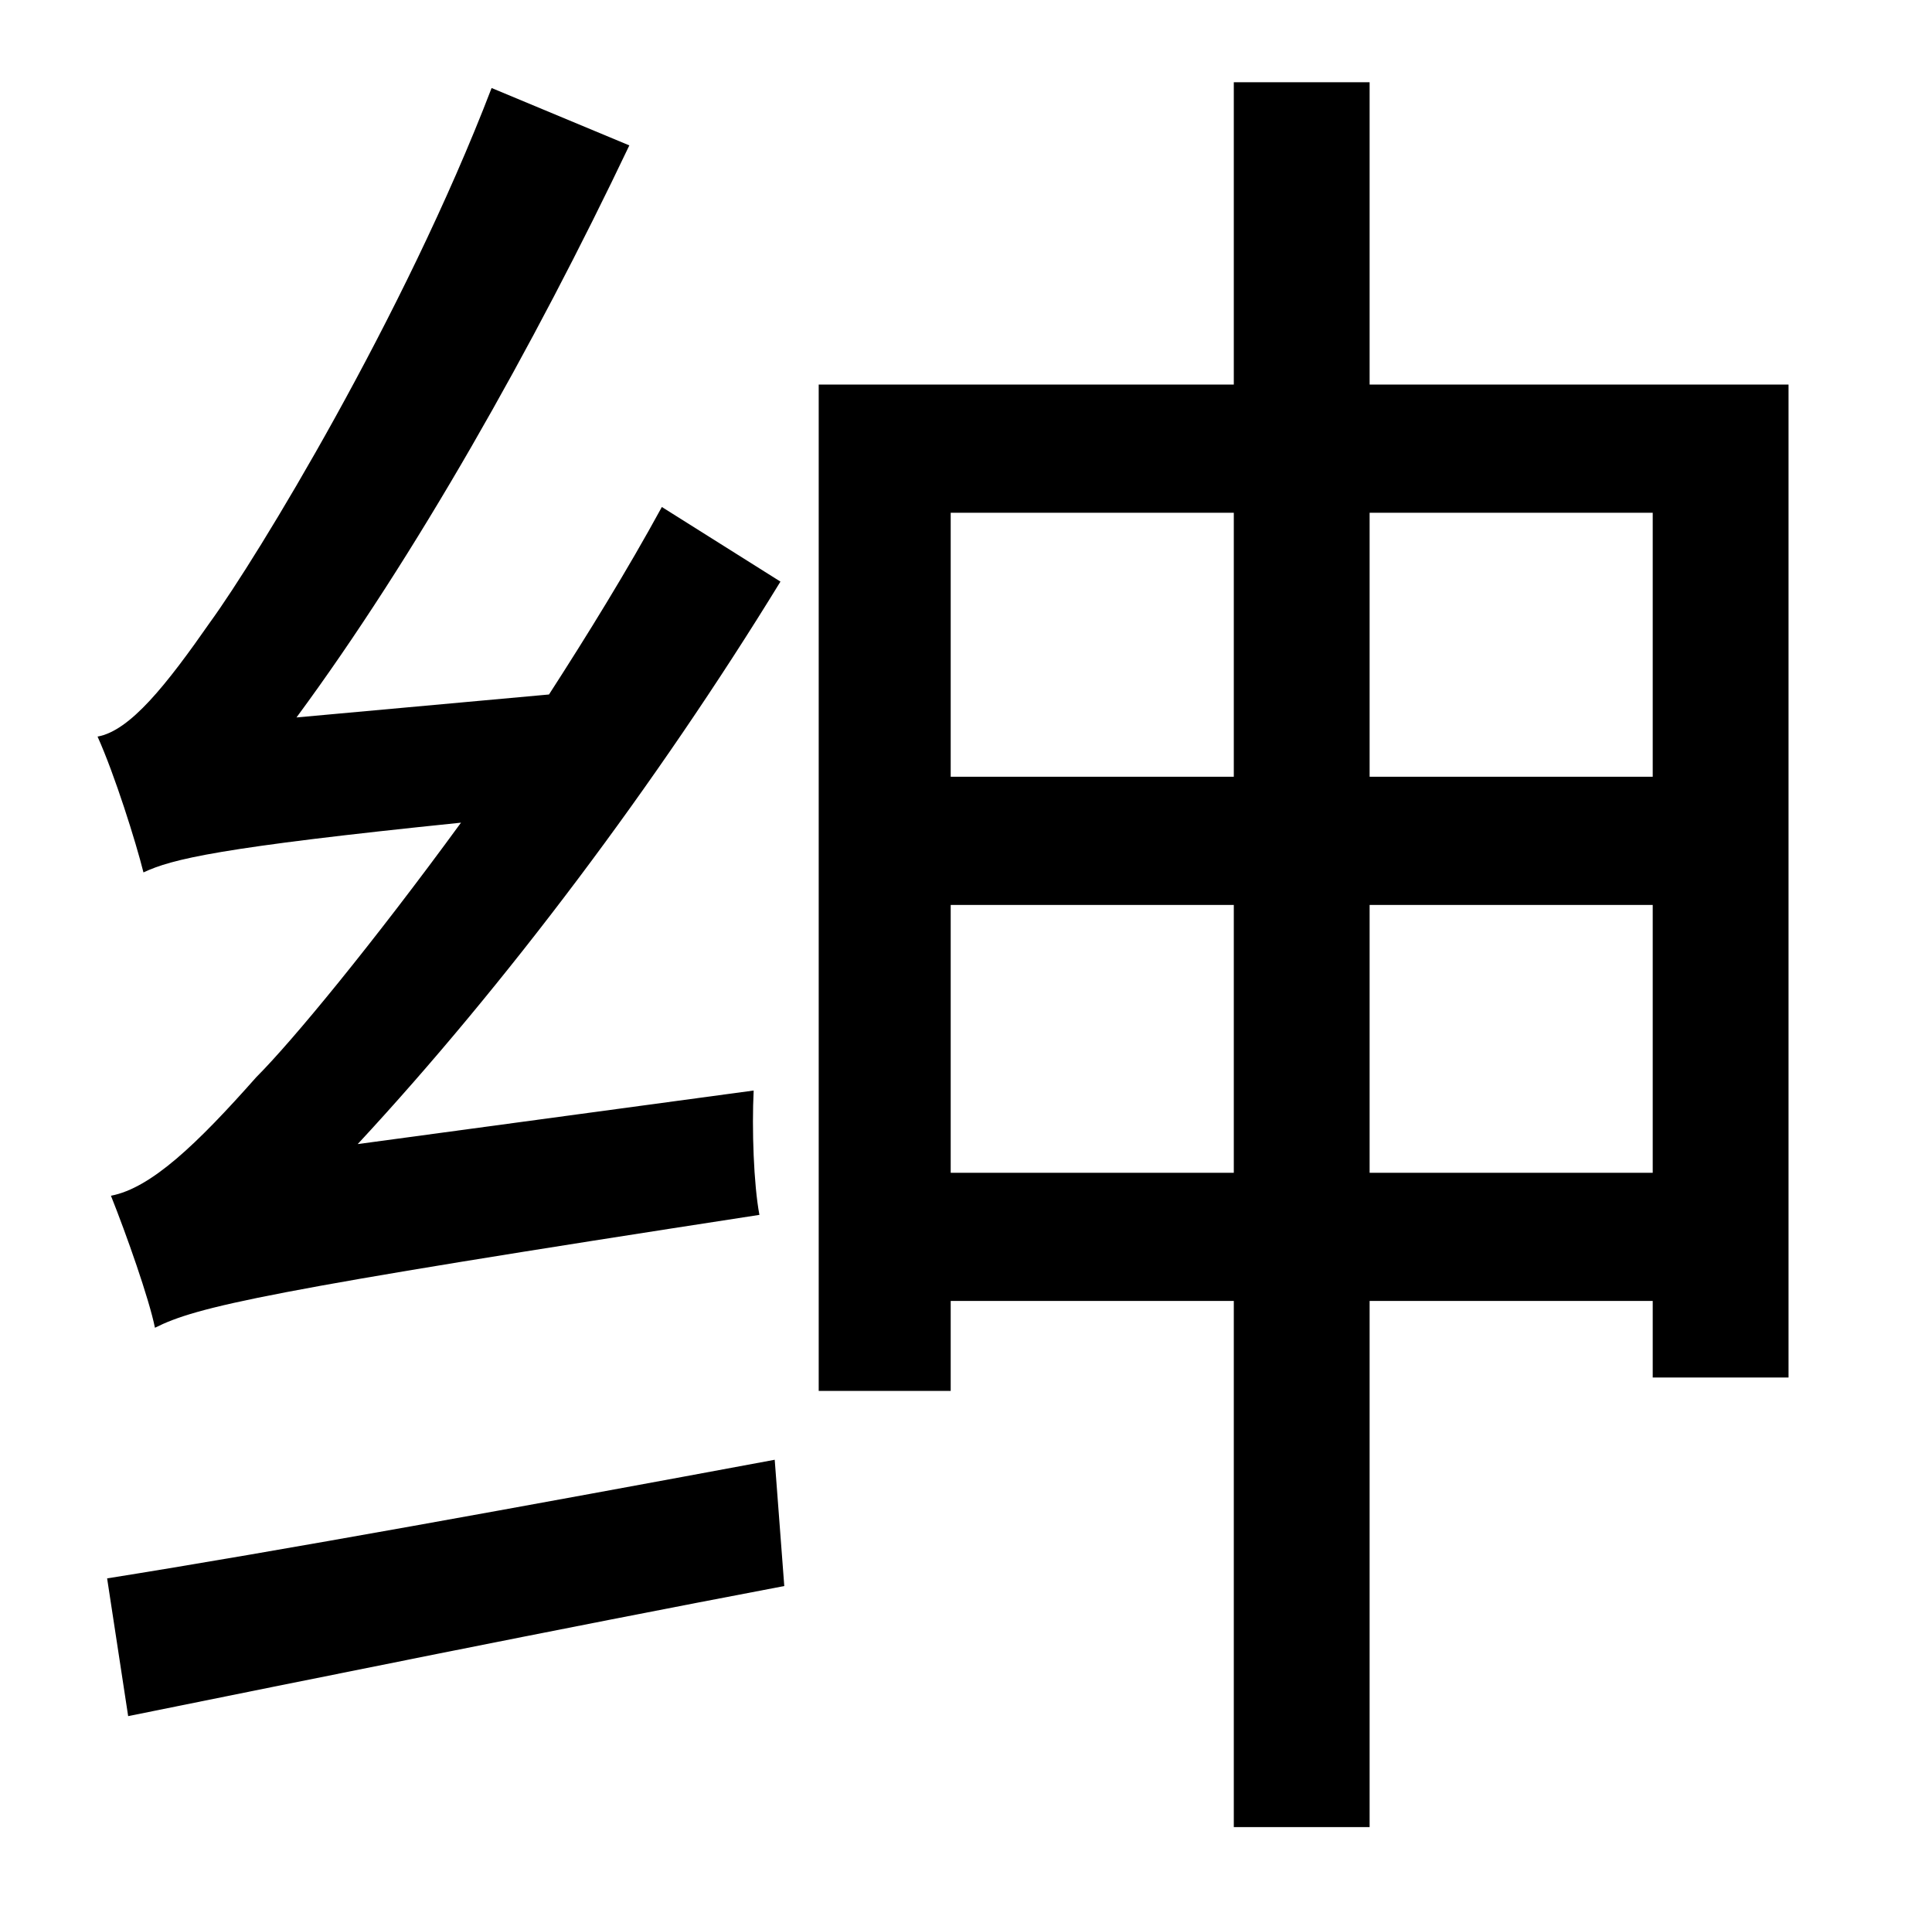 <?xml version="1.0" standalone="no"?>
<!DOCTYPE svg PUBLIC "-//W3C//DTD SVG 1.1//EN" "http://www.w3.org/Graphics/SVG/1.1/DTD/svg11.dtd" >
<svg xmlns="http://www.w3.org/2000/svg" xmlns:xlink="http://www.w3.org/1999/xlink" version="1.1" viewBox="-10 0 1010 1000">
   <path fill="currentColor"
d="M177 598l207 -28c-1 20 0 49 3 65c-260 40 -294 48 -316 59c-3 -15 -15 -49 -23 -69c21 -4 45 -27 76 -62c19 -19 61 -70 107 -133c-127 13 -151 19 -166 26c-4 -16 -15 -51 -24 -71c17 -3 36 -27 59 -60c24 -33 101 -159 147 -279l72 30c-50 105 -112 215 -174 299
l132 -12c20 -31 41 -65 59 -98l62 39c-65 106 -144 211 -221 294zM57 897l-11 -72c88 -14 220 -38 349 -62l5 66c-121 23 -249 49 -343 68zM706 613h148v-140h-148v140zM487 613h148v-140h-148v140zM635 268h-148v138h148v-138zM854 268h-148v138h148v-138zM706 201h219v519
h-71v-40h-148v275h-71v-275h-148v47h-69v-526h217v-158h71v158z" />
</svg>
